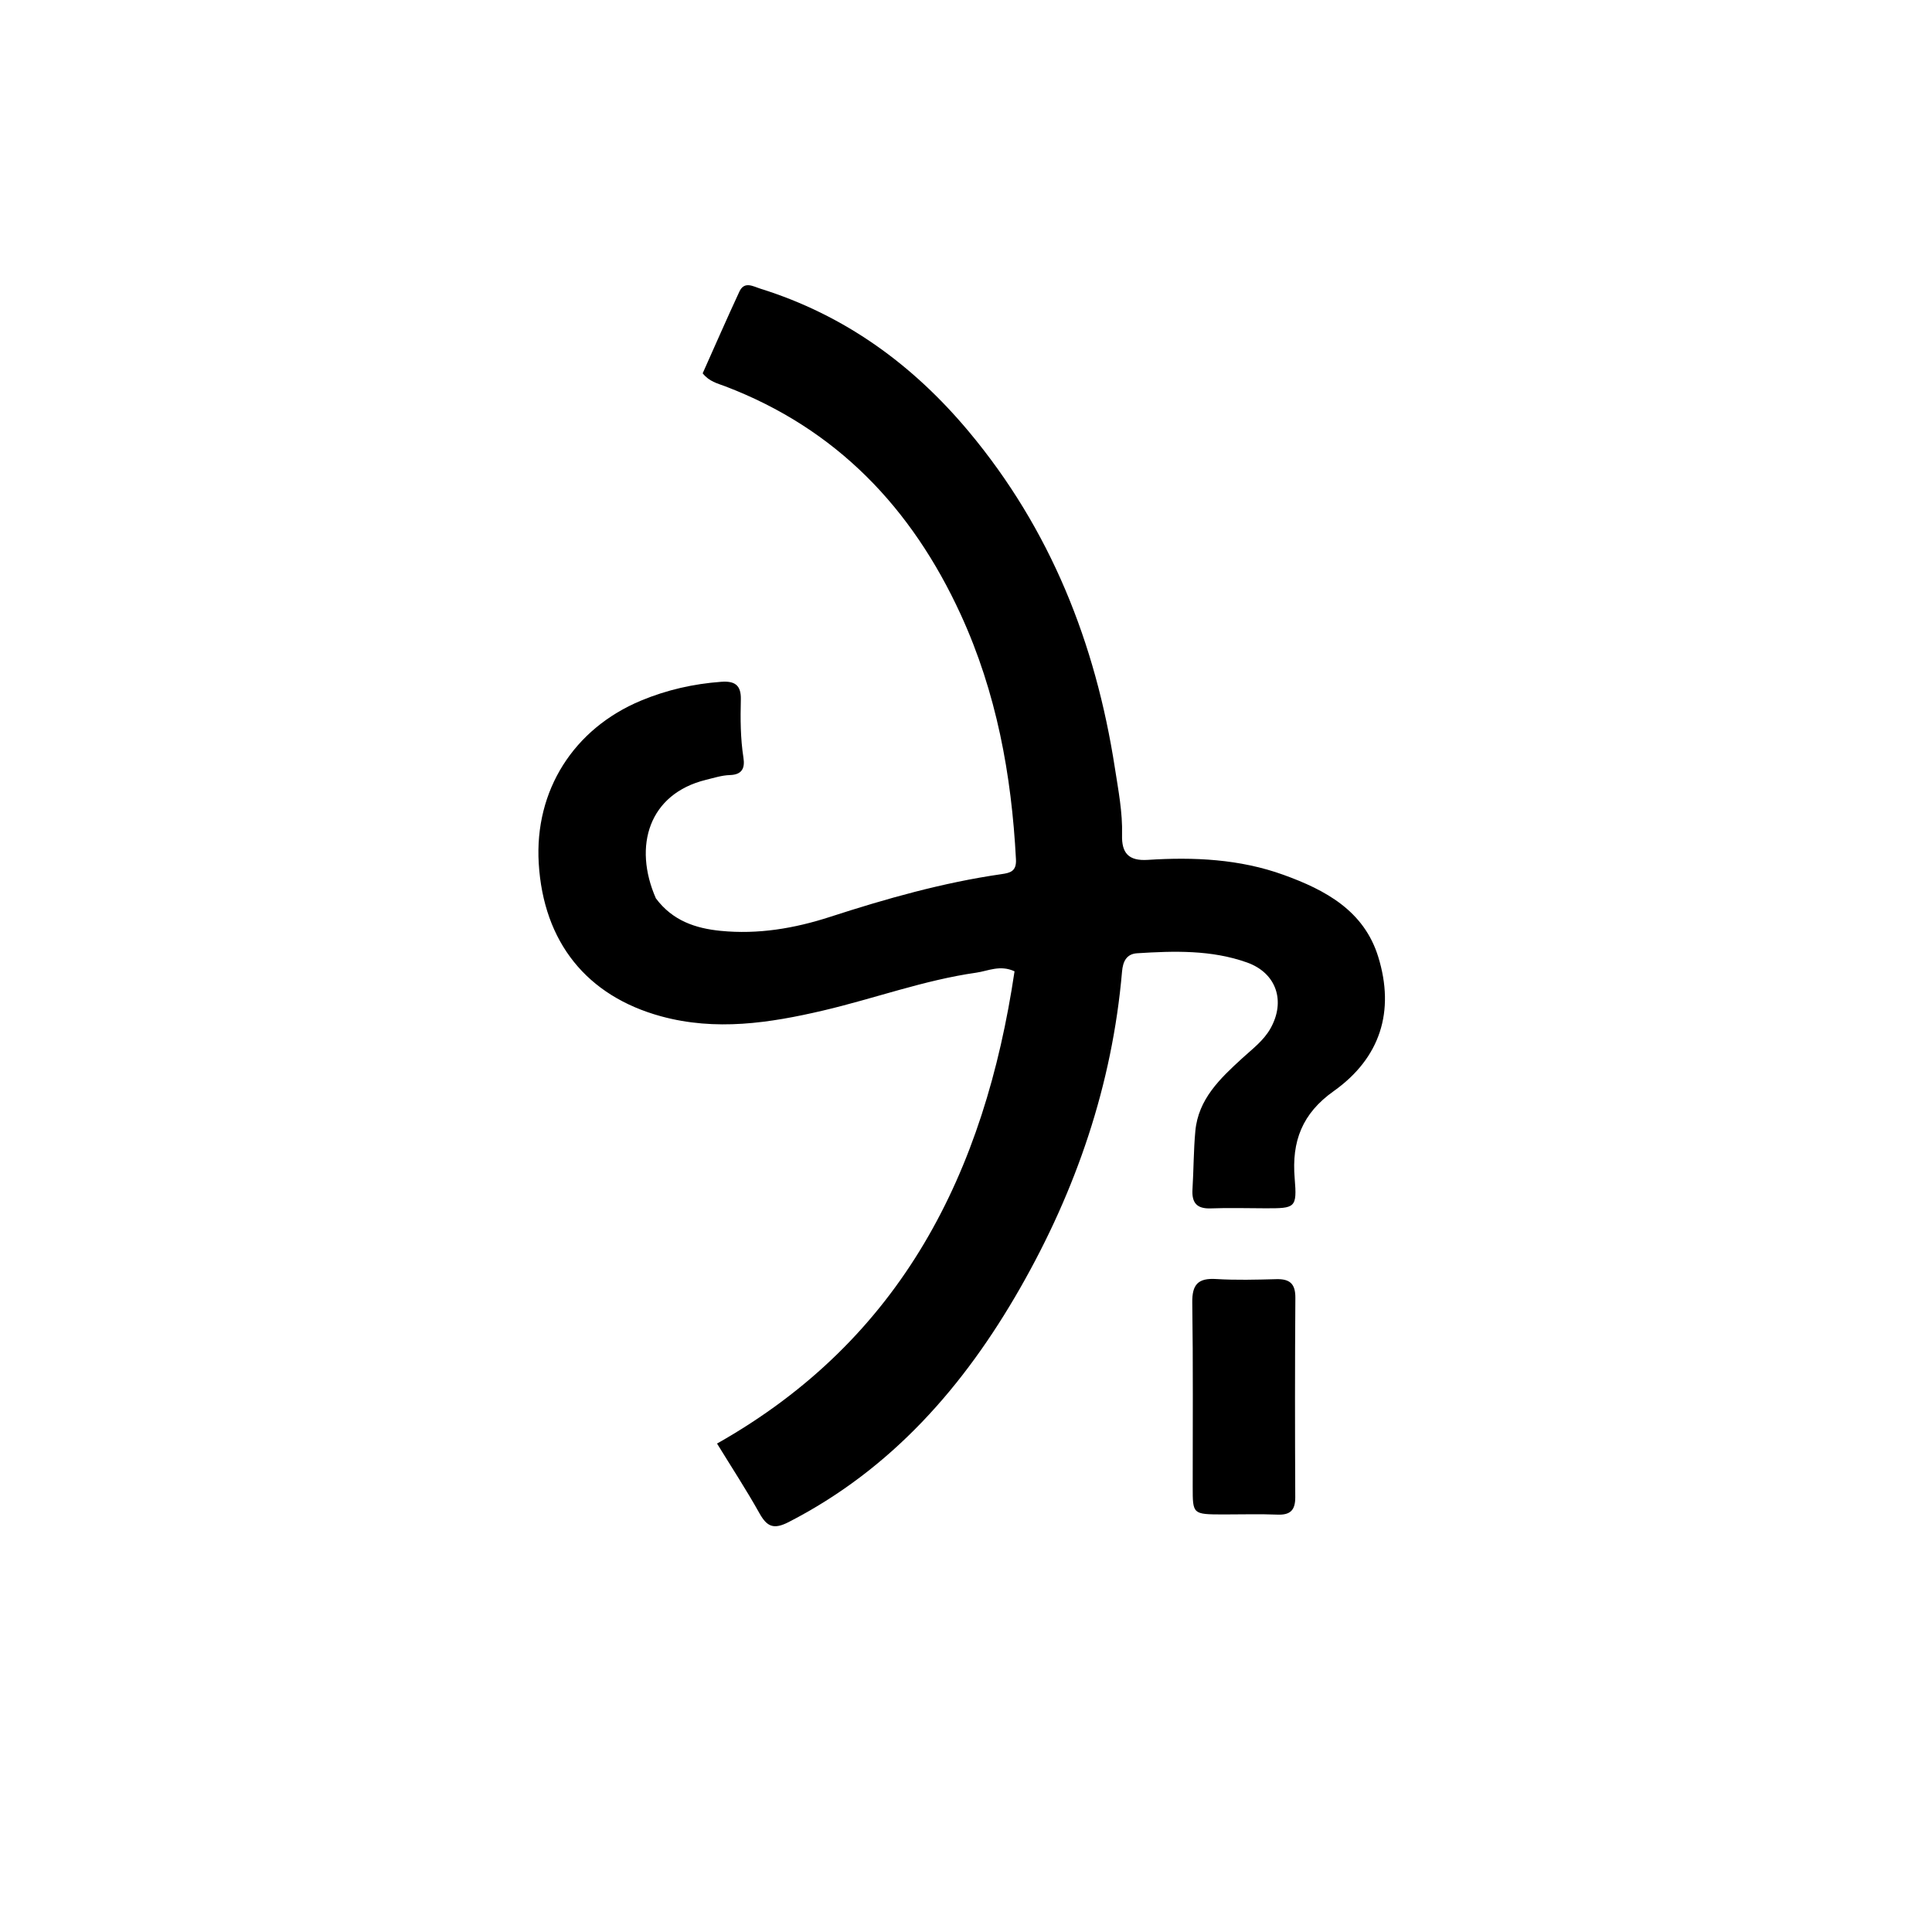 <svg version="1.1" id="Layer_1" xmlns="http://www.w3.org/2000/svg" xmlns:xlink="http://www.w3.org/1999/xlink" x="0px" y="0px"
	 width="100%" viewBox="0 0 512 512" enable-background="new 0 0 512 512" xml:space="preserve">
<path fill="#000000" opacity="1" stroke="none" 
	d="
M173.807,238.059 
	C178.243,244.025 184.347,246.024 190.953,246.683 
	C200.873,247.671 210.514,246.05 219.955,242.987 
	C234.842,238.159 249.874,233.895 265.407,231.658 
	C267.707,231.327 269.406,230.93 269.24,227.742 
	C268.072,205.285 264.062,183.493 254.632,162.917 
	C241.661,134.615 221.642,113.573 192.11,102.349 
	C190.124,101.595 187.948,101.115 186.217,98.931 
	C189.399,91.818 192.582,84.518 195.934,77.298 
	C197.272,74.417 199.554,75.89 201.554,76.516 
	C223.85,83.487 241.914,96.615 256.778,114.42 
	C278.396,140.315 290.332,170.393 295.446,203.465 
	C296.362,209.387 297.519,215.267 297.356,221.291 
	C297.227,226.023 299.036,228.208 304.178,227.876 
	C316.373,227.088 328.528,227.646 340.162,231.849 
	C351.236,235.851 361.453,241.324 365.238,253.546 
	C369.721,268.023 365.797,280.389 353.433,289.169 
	C345.108,295.08 342.276,302.424 343.104,312.289 
	C343.764,320.165 343.227,320.214 335.405,320.212 
	C330.573,320.211 325.736,320.046 320.911,320.236 
	C317.168,320.383 315.798,318.767 316.019,315.186 
	C316.337,310.039 316.302,304.864 316.779,299.734 
	C317.569,291.246 323.347,285.821 329.162,280.485 
	C331.854,278.015 334.845,275.824 336.688,272.554 
	C340.764,265.323 338.273,257.849 330.484,255.073 
	C321.038,251.707 311.169,251.999 301.341,252.625 
	C298.502,252.806 297.579,254.84 297.351,257.478 
	C294.754,287.498 285.198,315.368 270.343,341.366 
	C255.472,367.392 236.271,389.353 209.035,403.348 
	C205.042,405.399 203.275,404.632 201.251,401.011 
	C197.782,394.804 193.878,388.841 190.023,382.559 
	C239.142,354.821 260.947,310.614 268.864,257.409 
	C265.018,255.63 261.852,257.321 258.747,257.764 
	C244.865,259.743 231.682,264.633 218.088,267.815 
	C203.926,271.13 189.678,273.294 175.169,269.325 
	C155.518,263.948 144.01,249.694 142.768,228.753 
	C141.627,209.502 152.016,193.112 169.866,185.674 
	C176.711,182.822 183.773,181.223 191.142,180.683 
	C194.662,180.426 196.426,181.512 196.33,185.355 
	C196.201,190.509 196.221,195.677 197.021,200.809 
	C197.436,203.475 196.738,205.301 193.439,205.399 
	C191.314,205.461 189.195,206.148 187.099,206.661 
	C171.952,210.37 167.74,224.204 173.807,238.059 
z"/>
<path fill="#000000" opacity="1" stroke="none" 
	d="
M324.084,401.346 
	C316.074,401.311 316.081,401.311 316.079,394.059 
	C316.074,377.771 316.203,361.481 315.965,345.197 
	C315.895,340.393 317.515,338.663 322.287,338.956 
	C327.585,339.281 332.922,339.132 338.237,338.991 
	C341.783,338.897 343.31,340.188 343.284,343.919 
	C343.159,361.536 343.172,379.154 343.257,396.771 
	C343.273,400.211 341.956,401.529 338.529,401.391 
	C333.883,401.203 329.224,401.345 324.084,401.346 
z"/>
</svg>